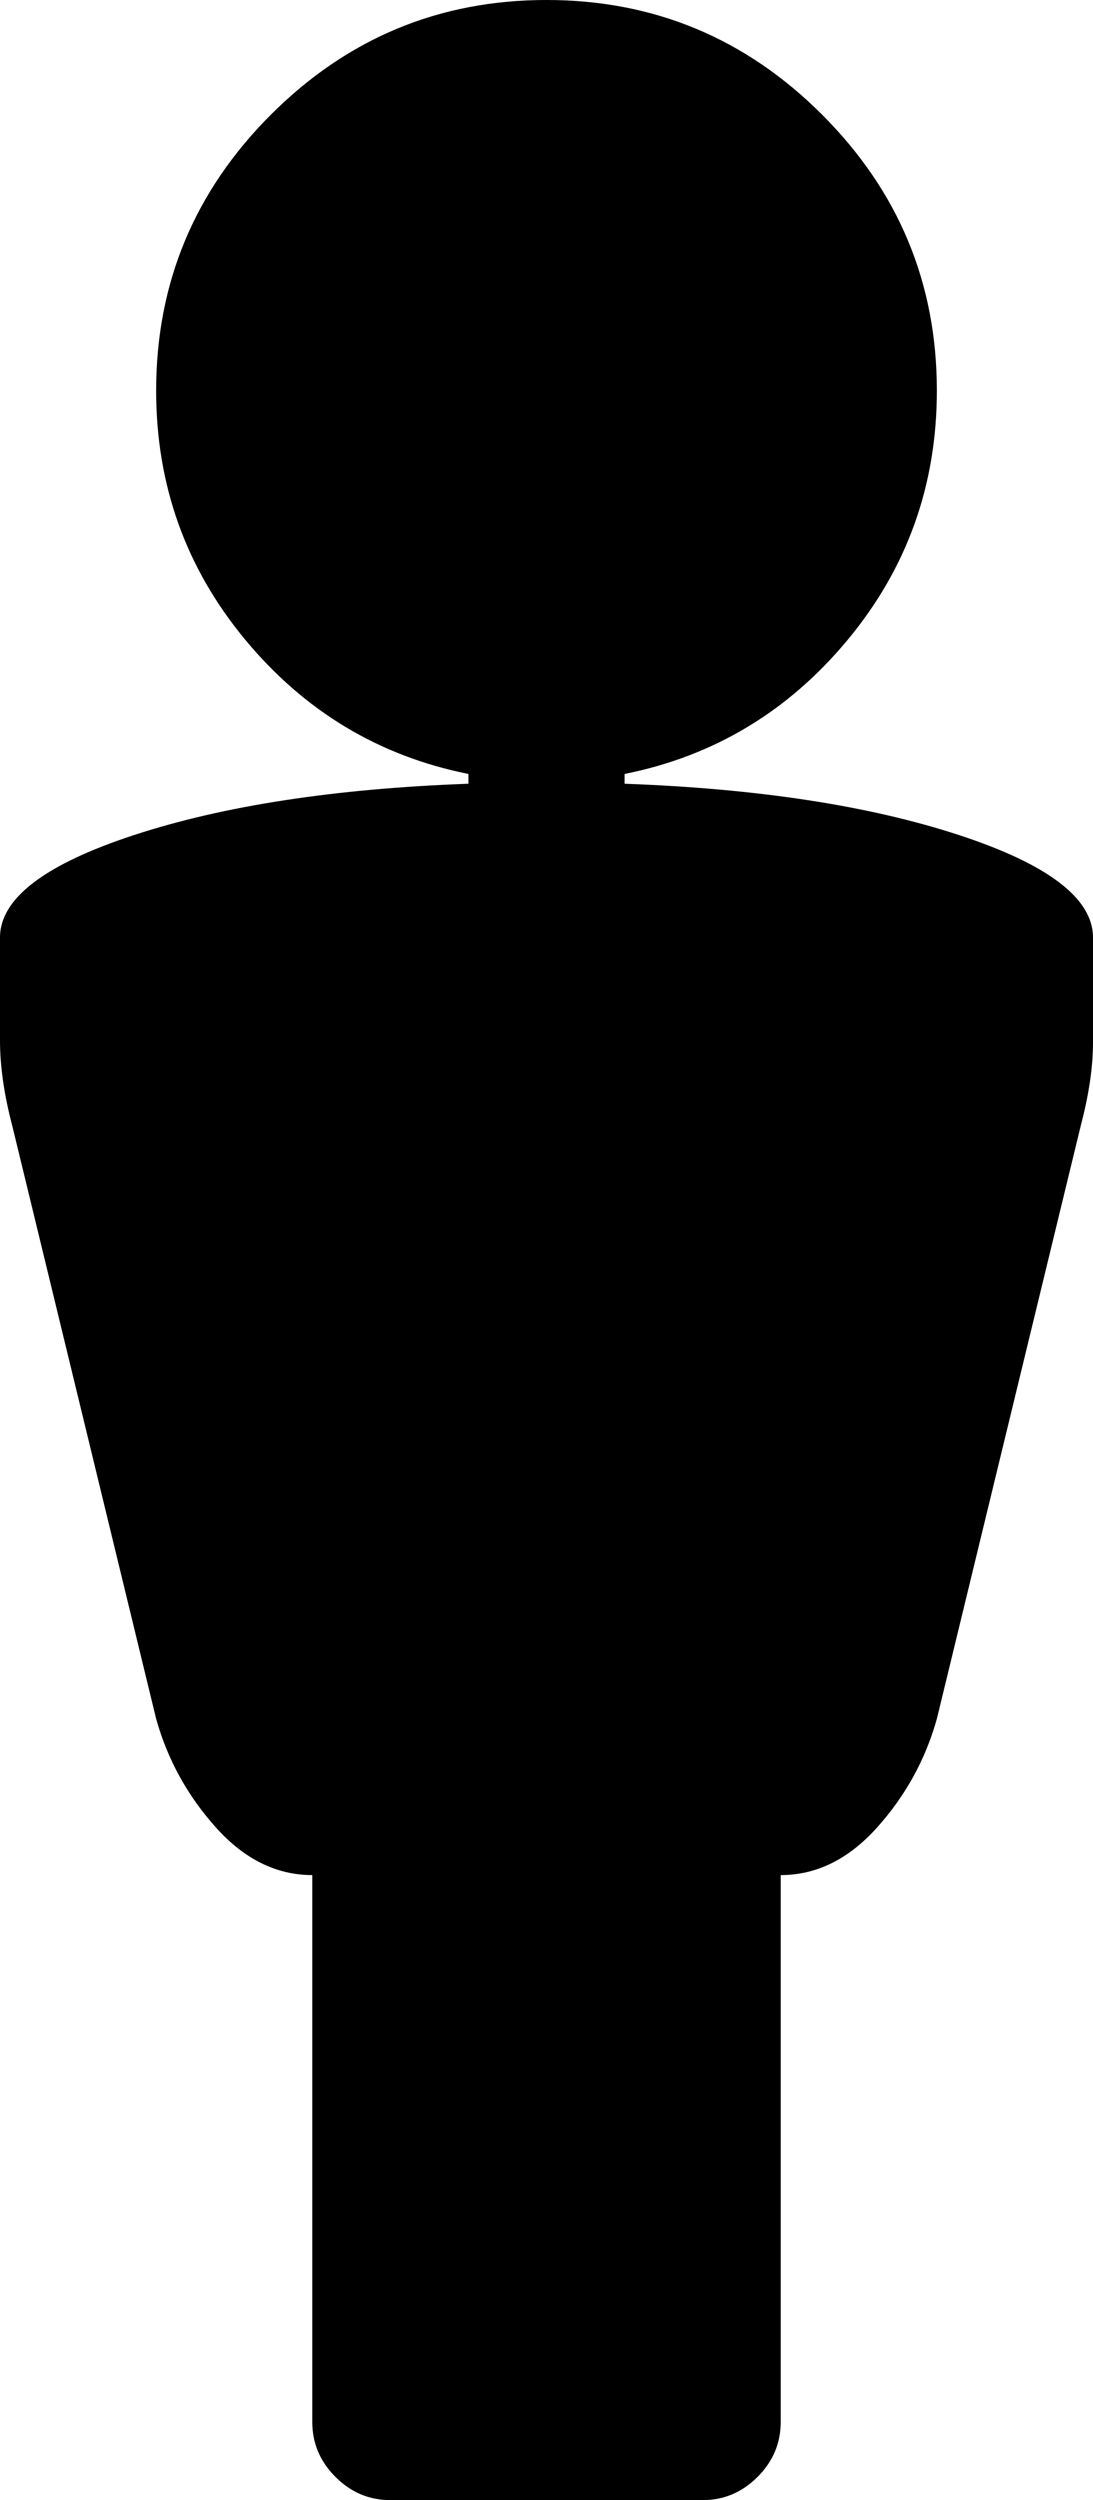 <svg xmlns="http://www.w3.org/2000/svg" xmlns:xlink="http://www.w3.org/1999/xlink" width="448" height="1024" viewBox="0 0 448 1024"><path fill="currentColor" d="M448 384v43q0 15-5 34l-59 243q-7 25-24.5 44.5T320 768v224q0 13-9.5 22.5T288 1024H160q-13 0-22.5-9.5T128 992V768q-22 0-39.5-19.5T64 704L5 461q-5-19-5-35v-42q0-24 55-42t137-21v-4q-55-11-91.5-55T64 160q0-66 47-113T224 0t113 47t47 113q0 58-36.5 102T256 317v4q82 3 137 21t55 42"/></svg>